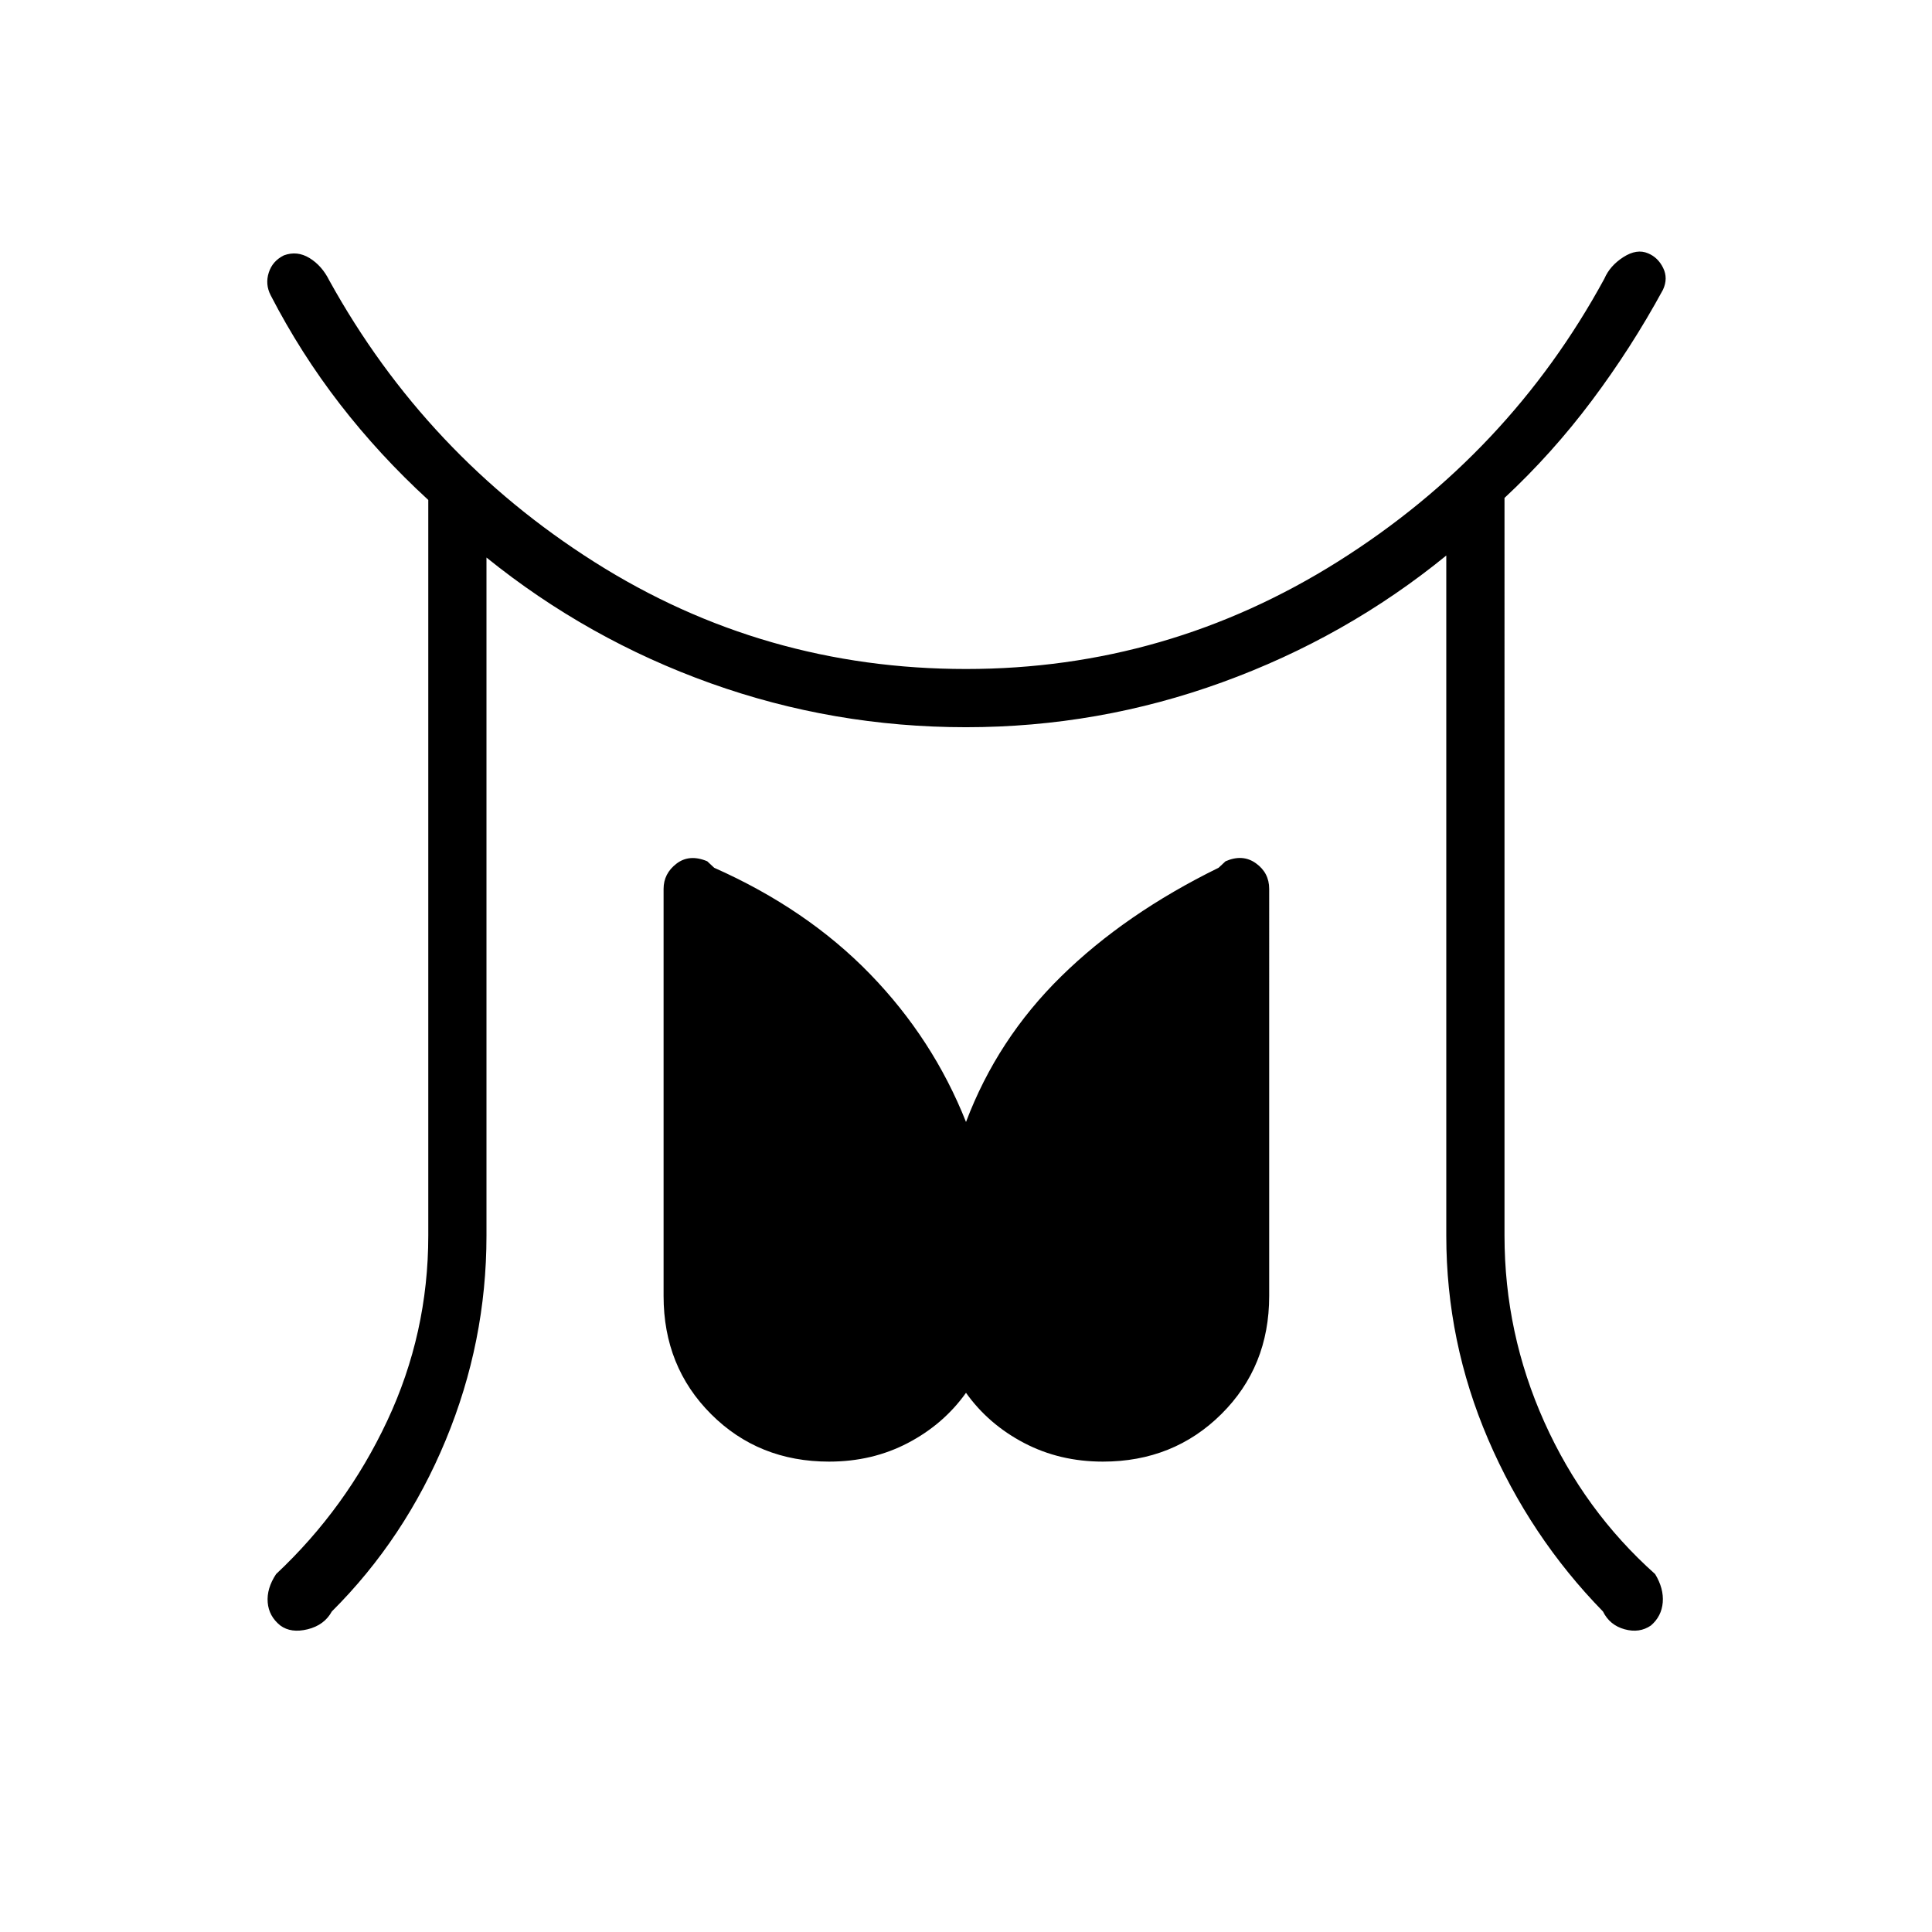 <svg xmlns="http://www.w3.org/2000/svg" height="20" viewBox="0 -960 960 960" width="20"><path d="M212.81-346v-365.58q-24.31-22.3-43.89-47.61-19.57-25.31-34.42-54.08-2.81-5.46-.96-11.25 1.84-5.79 7.54-8.6 6.57-2.42 12.73 1.35 6.15 3.77 9.81 11.12 48.07 86.96 131.92 140.02 83.84 53.05 184.46 53.05 100 0 184.94-53.46T797.19-821.5q2.77-6.46 9.46-10.75 6.7-4.29 12.27-1.87 4.93 2.04 7.48 7.24 2.56 5.19-.09 10.88-15.73 28.92-35.39 55.13-19.65 26.22-43.34 48.29V-346q0 48.5 19.8 92.62 19.81 44.11 55.04 75.53 4.35 7.16 3.79 14.06-.56 6.91-5.86 11.48-5.7 3.93-13.1 1.89-7.4-2.04-10.75-8.85-36.31-37.19-57.08-85.61-20.77-48.43-20.77-101.12v-337.96q-49.84 40.65-111.32 62.98-61.48 22.33-127.33 22.33t-126.88-21.83q-61.04-21.83-111.39-62.48V-346q0 52.69-20.27 101.62-20.27 48.92-56.58 85.11-3.73 6.81-12.01 8.85-8.29 2.04-13.6-1.89-5.69-4.57-6.25-11.48-.56-6.9 4.17-14.06 34.85-32.69 55.23-76.17 20.39-43.48 20.39-91.98ZM412-233.73q-35.08 0-58.67-23.6-23.6-23.59-23.6-58.67v-202.31q0-7.61 6.4-12.54 6.41-4.92 15.29-1.19l3.46 3.23q46.04 20.46 77.41 52.77 31.36 32.31 47.71 73.54 15.58-41.23 47.33-72.38 31.75-31.16 78.17-53.93l3.46-3.23q8.5-3.73 15.1 1 6.59 4.73 6.59 12.73V-316q0 35.08-23.78 58.67-23.79 23.6-58.87 23.6-21.46 0-39.15-9.27-17.7-9.27-28.85-24.92-11.15 15.65-28.85 24.92-17.69 9.27-39.15 9.27Z"/></svg>